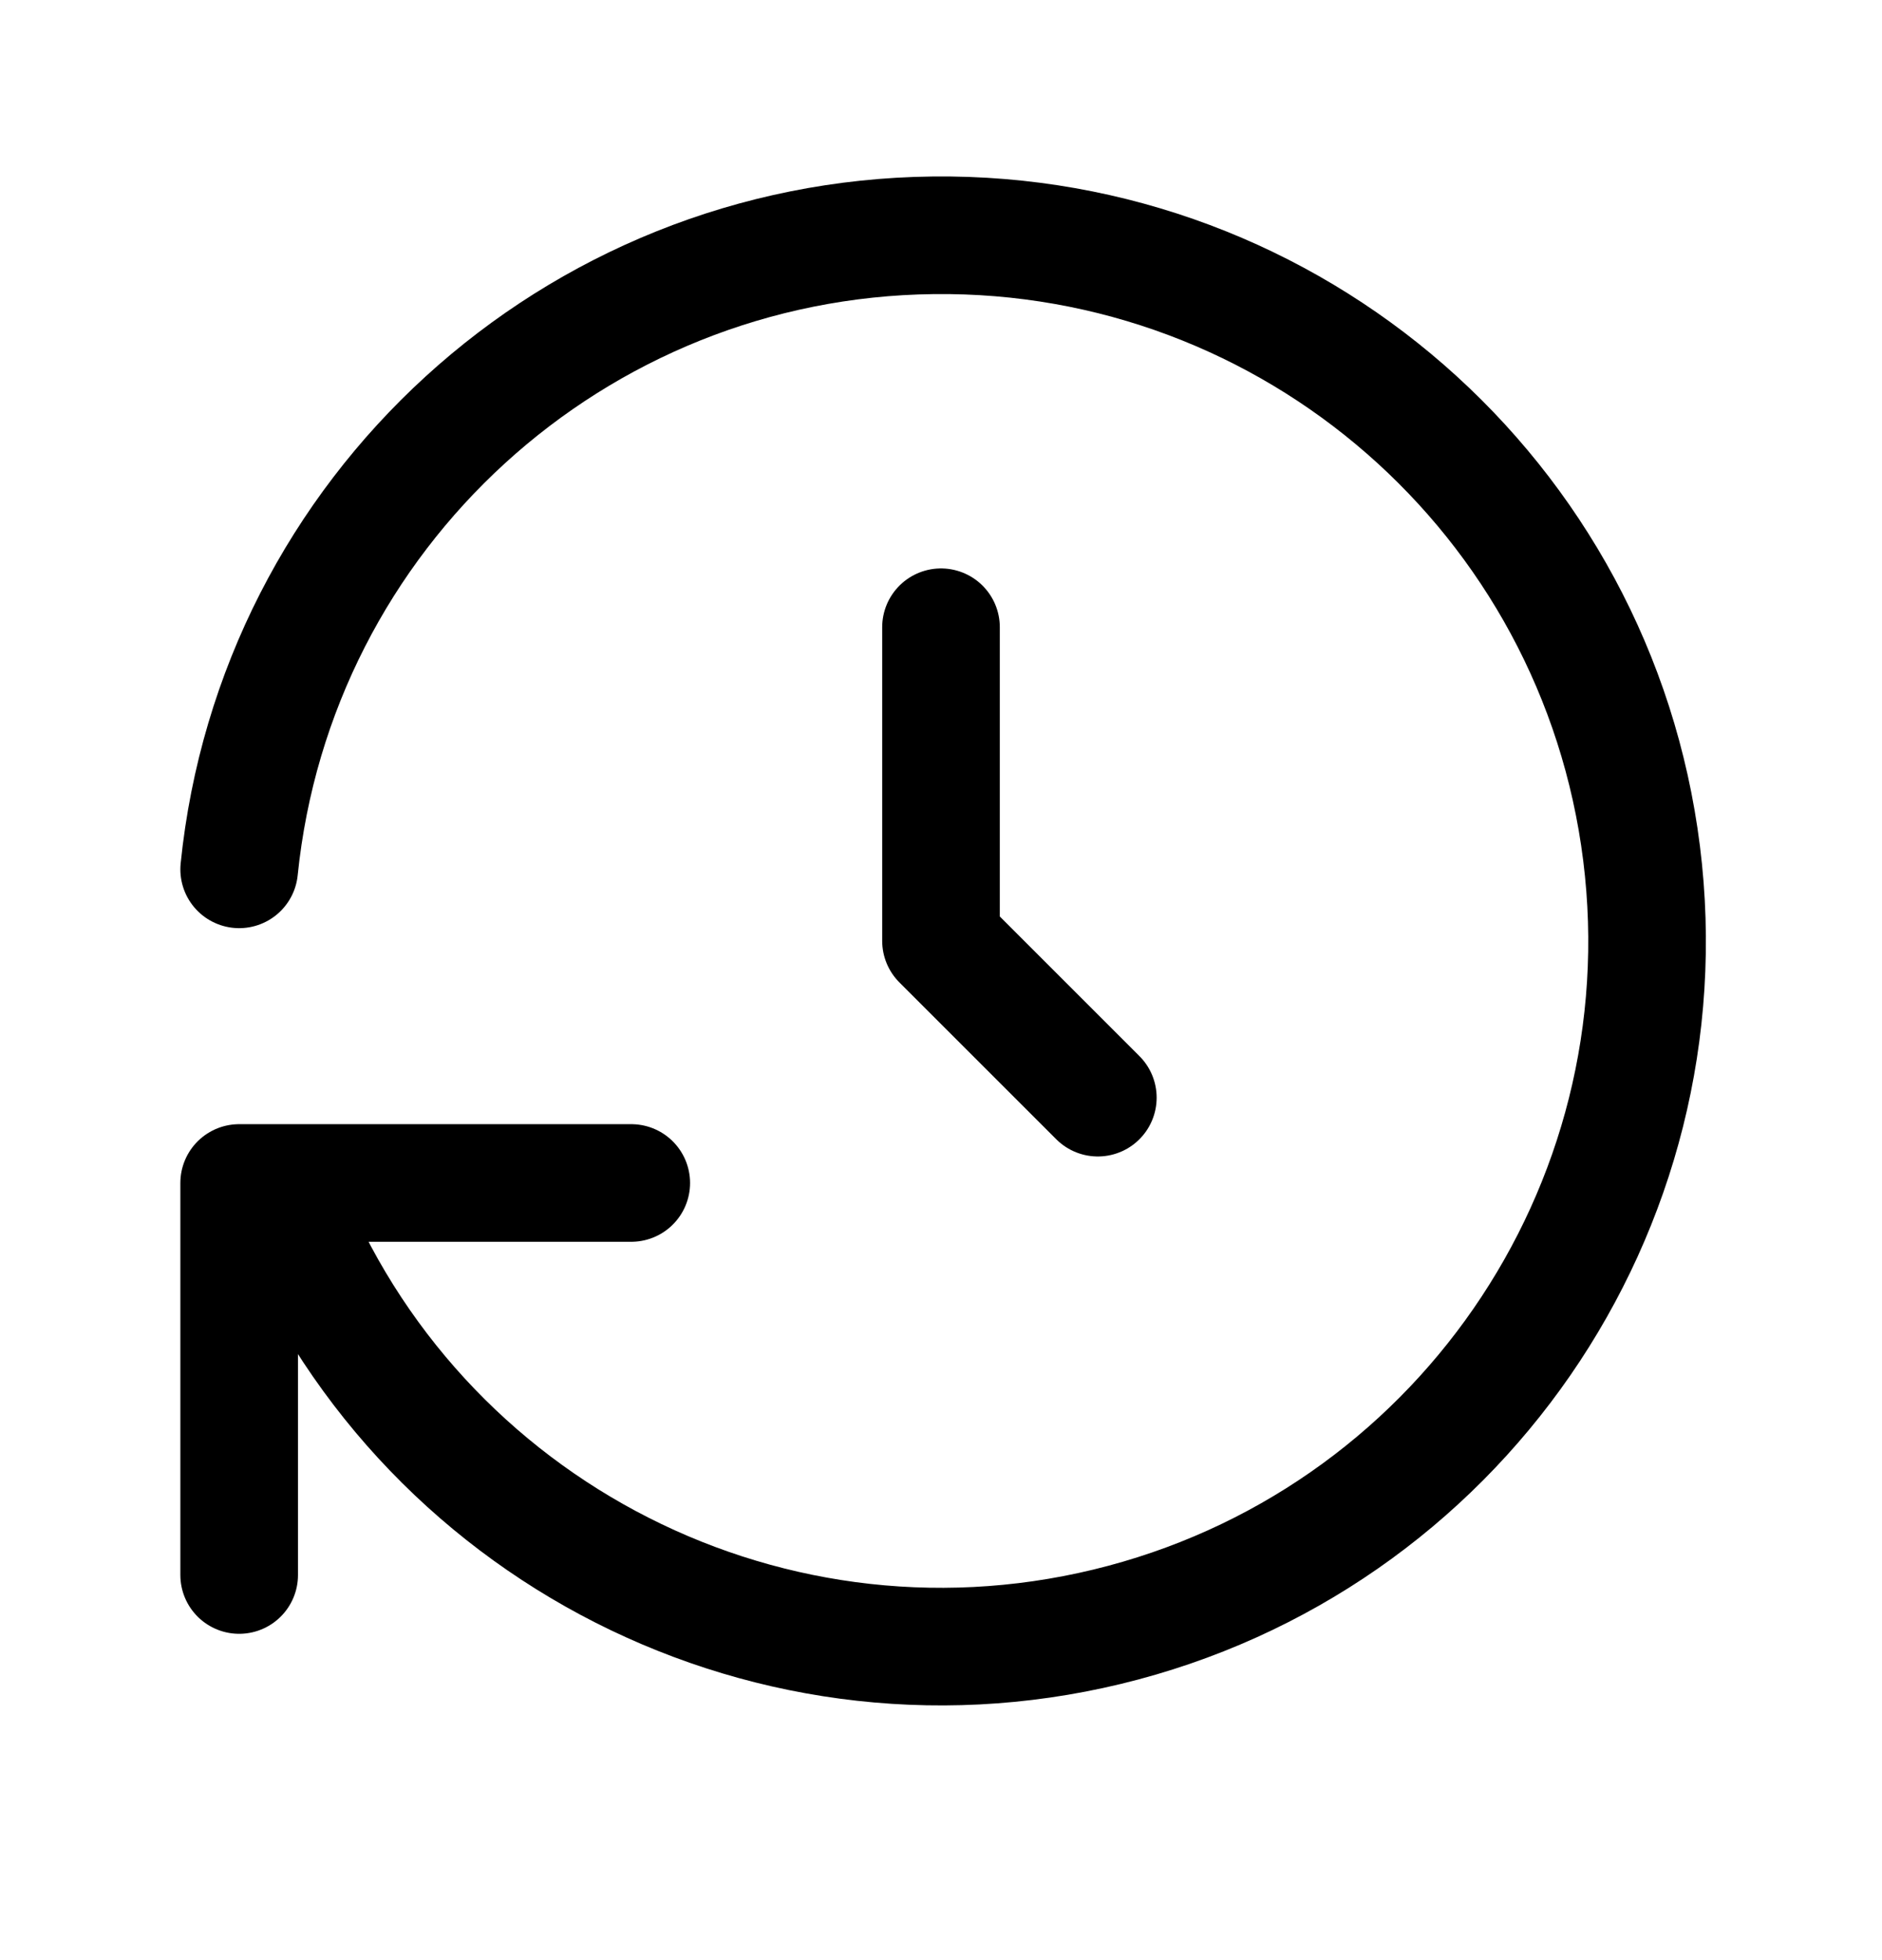 <?xml version="1.0" encoding="UTF-8"?>
<svg width="24px" height="25px" viewBox="0 0 24 25" version="1.1" xmlns="http://www.w3.org/2000/svg" xmlns:xlink="http://www.w3.org/1999/xlink">
    <g id="Home-Dashboard" stroke="none" stroke-width="1" fill="none" fill-rule="evenodd" stroke-linecap="round" stroke-linejoin="round">
        <g id="011-Dashboard-Chart" transform="translate(-331, -58)" stroke="#000" stroke-width="1.5">
            <g id="Icons/24/history" transform="translate(331, 58)">
                <polyline id="Path" points="12 8 12 12 14 14"></polyline>
                <path d="M3.05,11.088 C3.514,6.533 7.323,3.053 11.901,3.001 C16.479,2.948 20.366,6.341 20.934,10.884 C21.502,15.426 18.569,19.672 14.119,20.748 C9.669,21.824 5.121,19.388 3.55,15.088 M3.05,20.088 L3.05,15.088 L8.05,15.088" id="Shape"></path>
            </g>
        </g>
    </g>
</svg>
